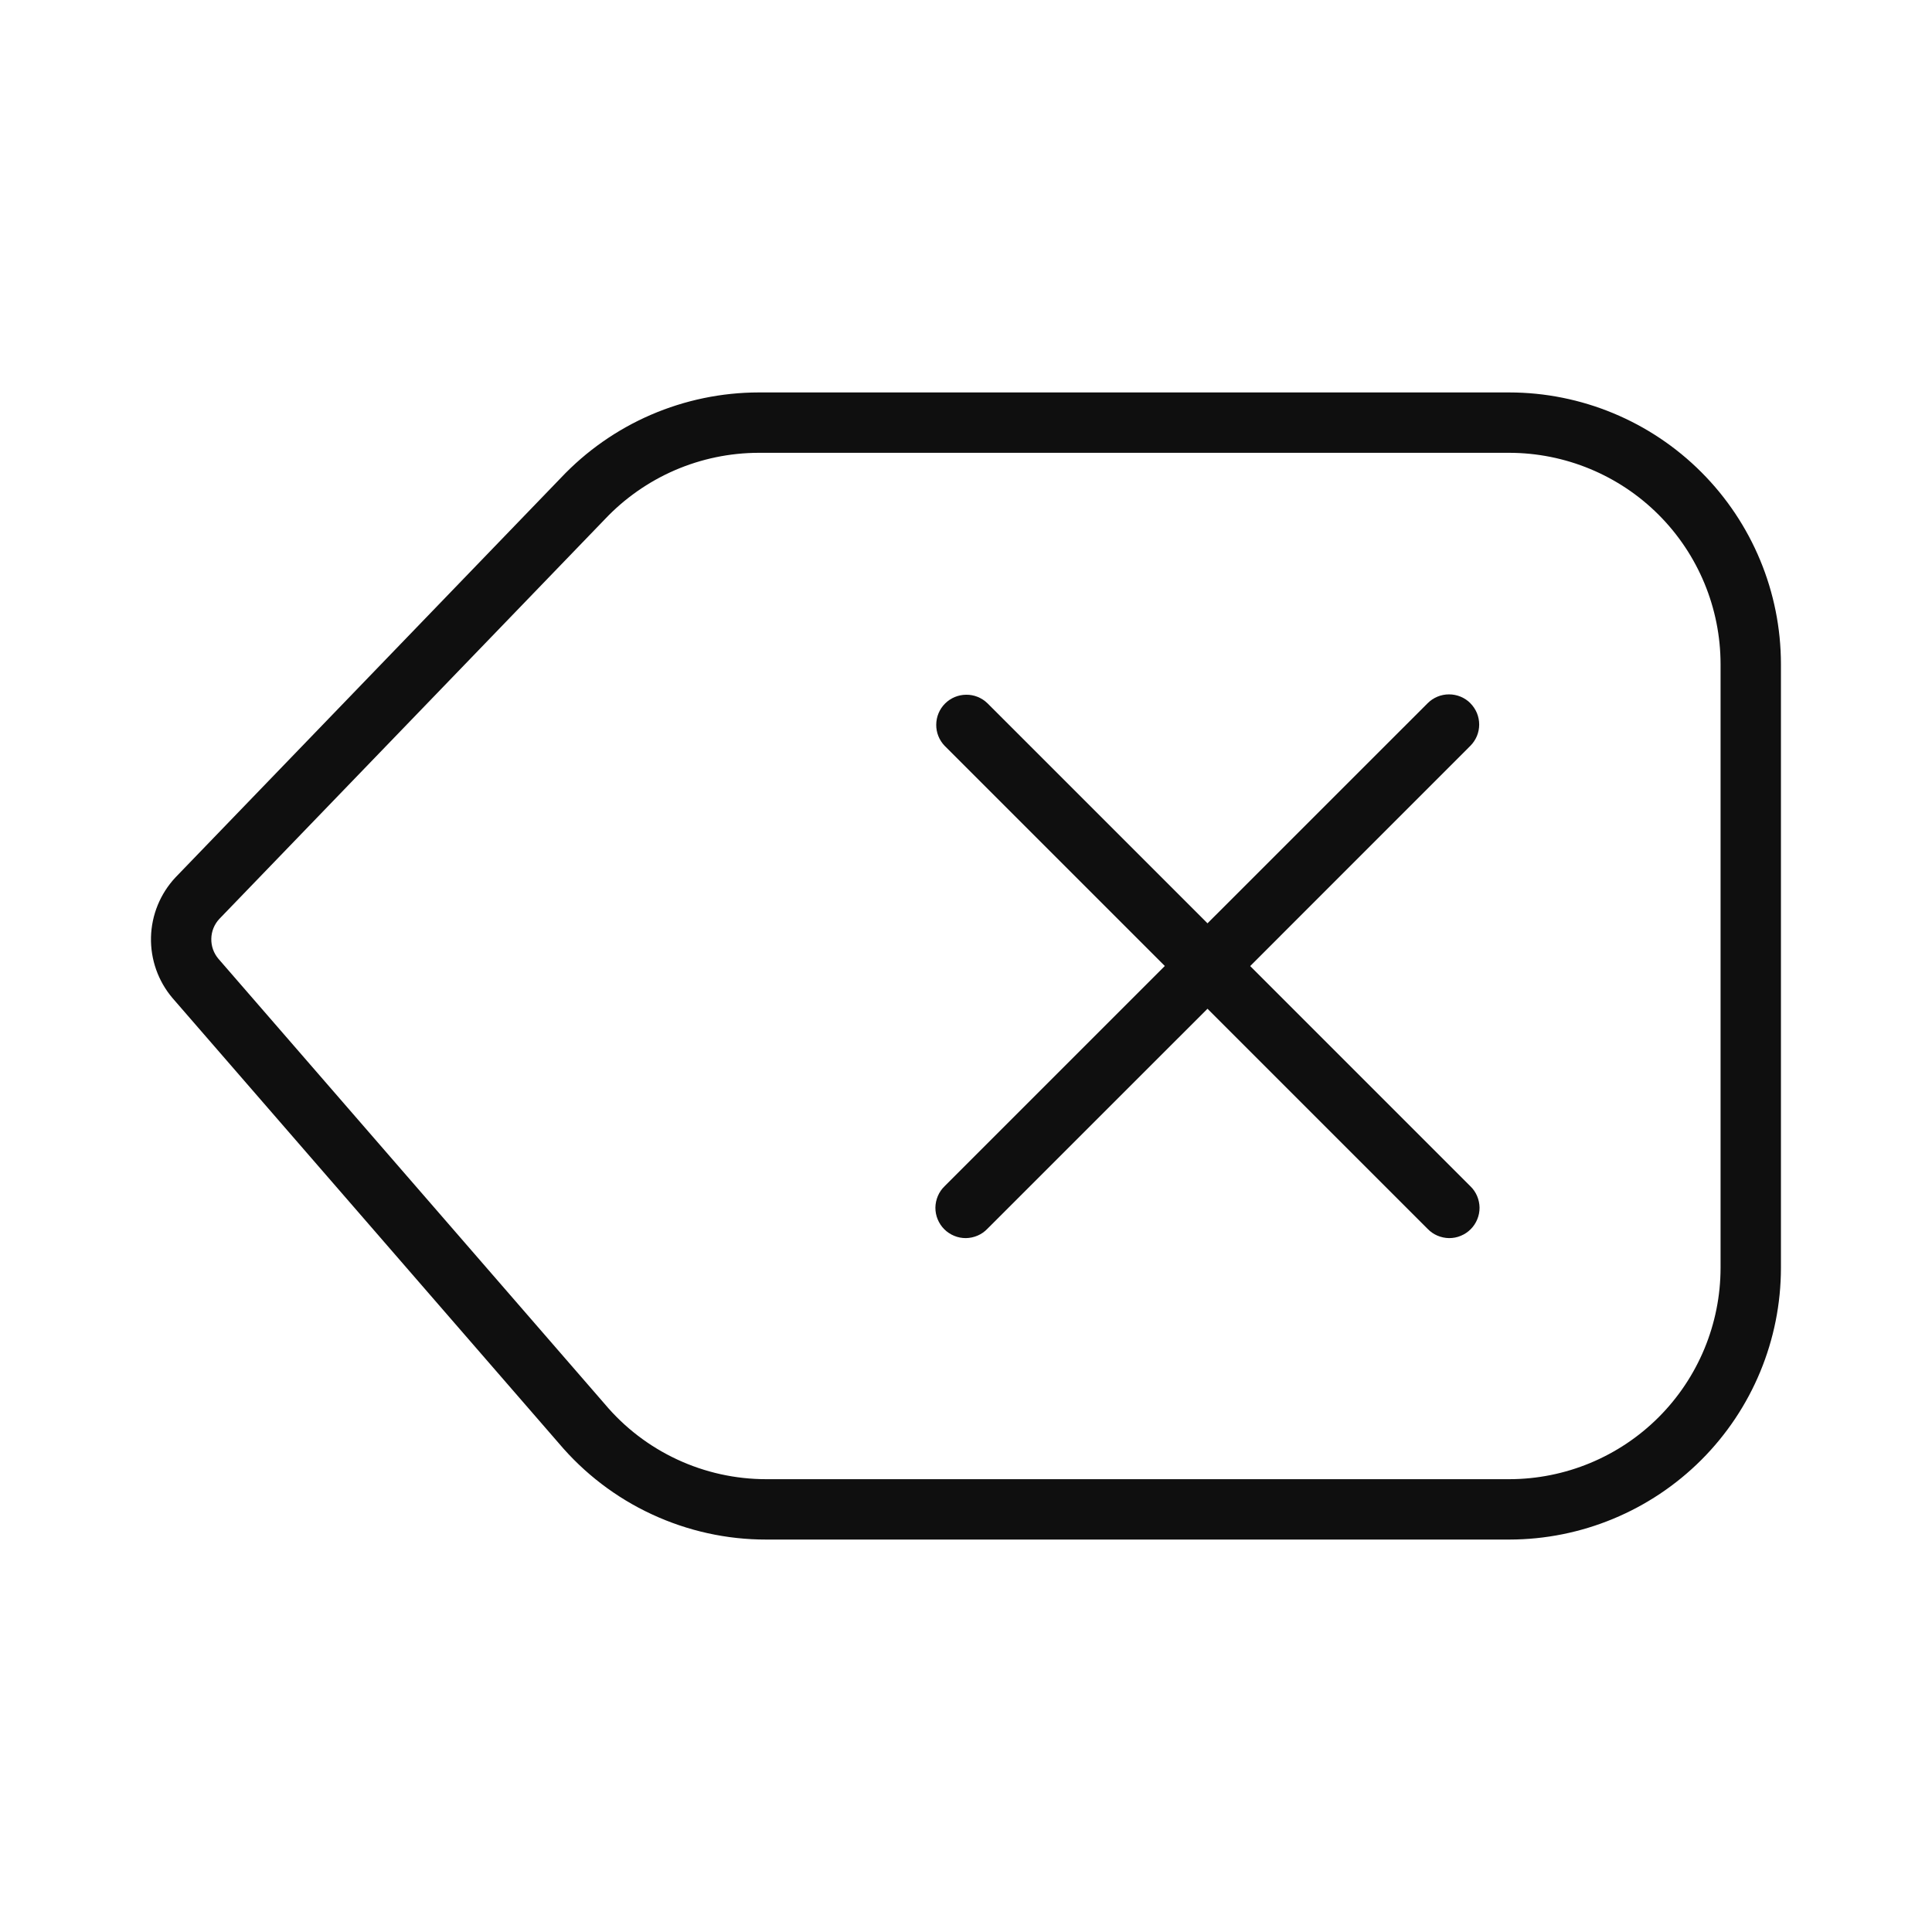 <svg width="32" height="32" viewBox="0 0 32 32" fill="none" xmlns="http://www.w3.org/2000/svg">
<path d="M24.998 6.5H12.565C11.952 6.501 11.345 6.627 10.782 6.87C10.219 7.113 9.711 7.469 9.29 7.915L2.907 14.532C2.655 14.801 2.51 15.154 2.501 15.523C2.492 15.892 2.619 16.251 2.858 16.532L9.255 23.904C9.677 24.404 10.203 24.807 10.797 25.082C11.391 25.358 12.037 25.501 12.692 25.5H24.998C26.191 25.499 27.335 25.024 28.179 24.181C29.023 23.337 29.497 22.193 29.498 21V11C29.497 9.807 29.022 8.663 28.178 7.819C27.335 6.976 26.191 6.501 24.998 6.5ZM28.498 21C28.497 21.928 28.128 22.818 27.472 23.474C26.816 24.13 25.926 24.499 24.998 24.5H12.692C12.182 24.5 11.678 24.389 11.215 24.173C10.753 23.958 10.343 23.644 10.015 23.253L3.618 15.881C3.539 15.788 3.497 15.67 3.5 15.548C3.502 15.427 3.549 15.31 3.632 15.221L10.015 8.604C10.343 8.256 10.738 7.979 11.176 7.789C11.615 7.599 12.087 7.501 12.565 7.5H24.998C25.926 7.501 26.816 7.87 27.472 8.526C28.128 9.182 28.497 10.072 28.498 11V21Z" fill="#0F0F0F"/>
<path d="M24.354 11.647C24.26 11.553 24.133 11.501 24 11.501C23.868 11.501 23.741 11.553 23.647 11.647L20 15.293L16.354 11.647C16.26 11.556 16.133 11.505 16.002 11.507C15.871 11.508 15.746 11.56 15.653 11.653C15.56 11.746 15.508 11.871 15.507 12.002C15.505 12.133 15.556 12.26 15.647 12.354L19.293 16L15.646 19.647C15.598 19.693 15.56 19.748 15.534 19.809C15.508 19.87 15.494 19.936 15.493 20.002C15.493 20.069 15.505 20.134 15.531 20.196C15.556 20.257 15.593 20.313 15.64 20.36C15.687 20.407 15.743 20.444 15.804 20.469C15.866 20.495 15.931 20.507 15.998 20.507C16.064 20.506 16.13 20.492 16.191 20.466C16.252 20.44 16.307 20.402 16.353 20.354L20 16.708L23.646 20.354C23.692 20.402 23.747 20.44 23.808 20.466C23.869 20.492 23.935 20.506 24.001 20.507C24.068 20.507 24.134 20.495 24.195 20.469C24.256 20.444 24.312 20.407 24.359 20.36C24.406 20.313 24.443 20.257 24.468 20.196C24.494 20.134 24.506 20.069 24.506 20.002C24.505 19.936 24.491 19.87 24.465 19.809C24.439 19.748 24.401 19.693 24.353 19.647L20.707 16.001L24.353 12.354C24.399 12.308 24.436 12.253 24.462 12.192C24.487 12.131 24.5 12.066 24.5 12.001C24.5 11.935 24.487 11.87 24.462 11.809C24.436 11.748 24.399 11.693 24.353 11.647H24.354Z" fill="#0F0F0F"/>
</svg>
